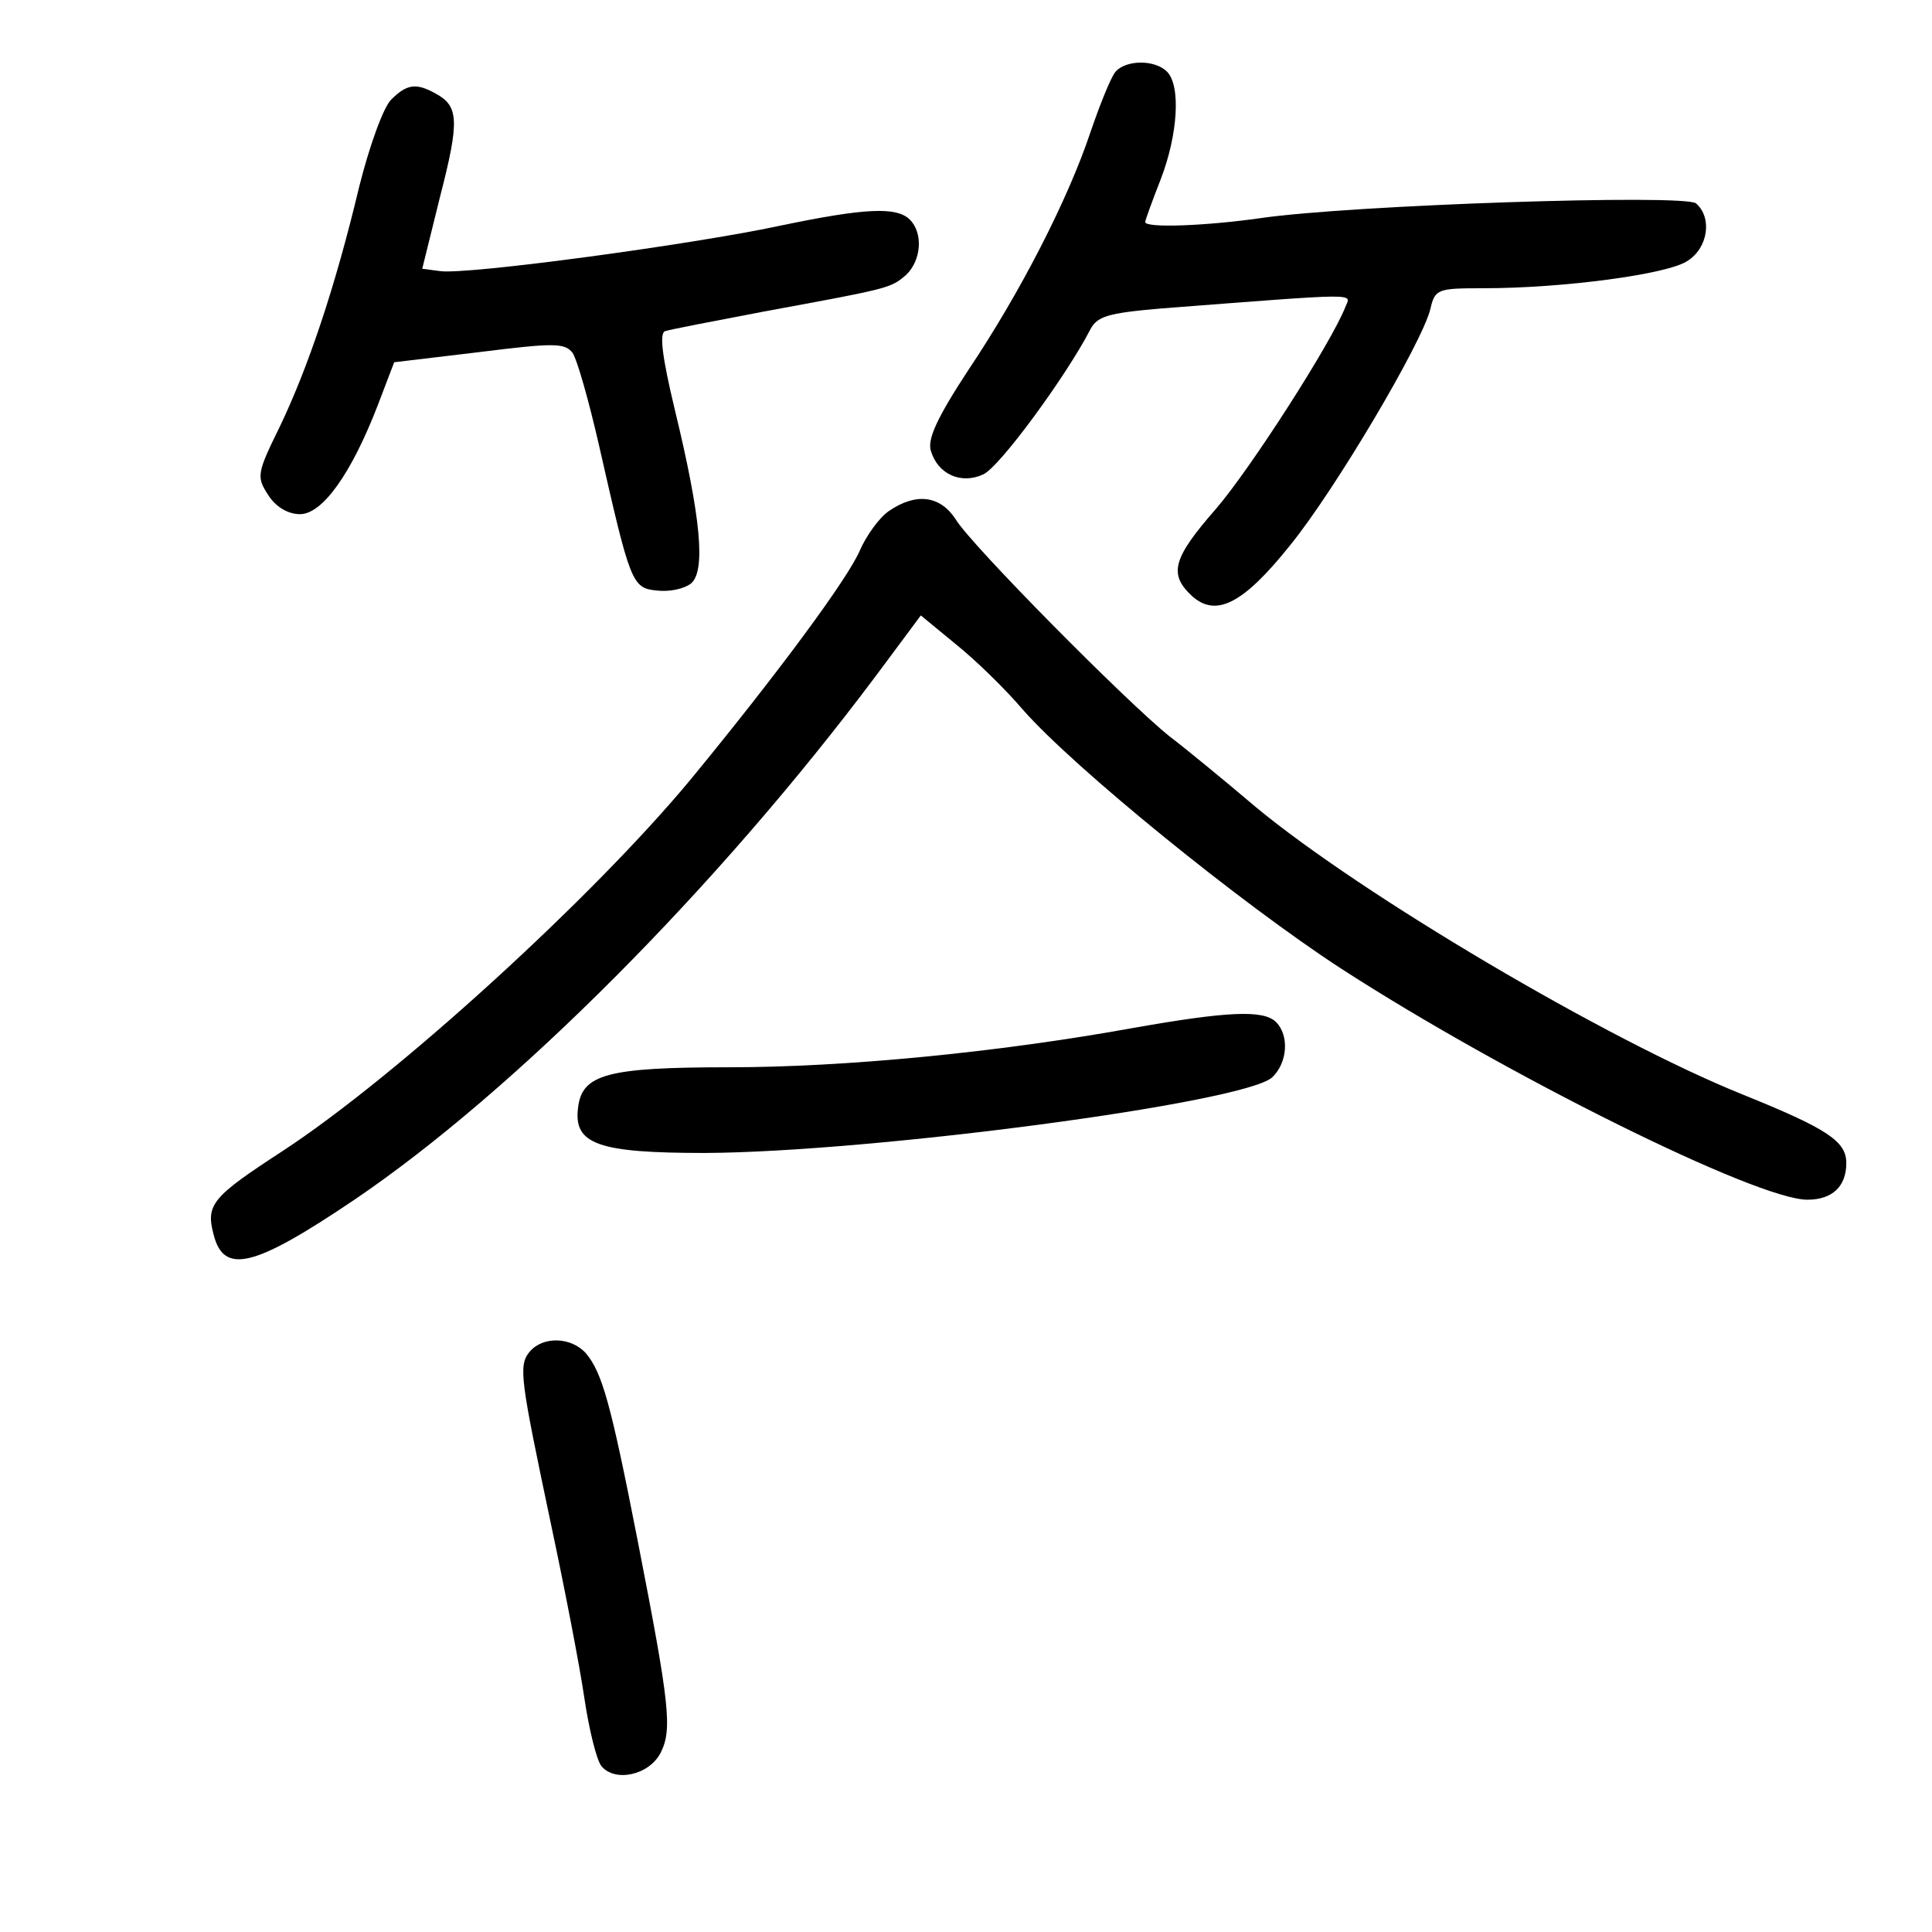<?xml version="1.0" standalone="no"?>
<!DOCTYPE svg PUBLIC "-//W3C//DTD SVG 20010904//EN"
 "http://www.w3.org/TR/2001/REC-SVG-20010904/DTD/svg10.dtd">
<svg version="1.0" xmlns="http://www.w3.org/2000/svg"
 width="248pt" height="248pt" viewBox="0 0 248 248"
 preserveAspectRatio="xMidYMid meet">
<g transform="translate(0,248) scale(0.1,-0.1)"
fill="#000000" stroke="none">
<path d="M1432 2388 c-6 -7 -20 -42 -32 -77 -29 -87 -90 -206 -157 -306 -40
-61 -53 -89 -48 -104 9 -30 39 -43 67 -30 21 9 107 127 137 185 9 18 22 22 91
28 261 20 244 20 237 2 -18 -46 -122 -208 -166 -259 -56 -64 -61 -84 -31 -112
31 -28 66 -10 126 65 57 70 169 259 180 303 6 26 9 27 68 27 103 0 237 18 262
35 27 17 32 56 11 74 -16 12 -442 -2 -559 -19 -70 -10 -148 -13 -148 -5 0 2 9
27 20 55 22 57 26 120 8 138 -16 16 -53 15 -66 0z"/>
<path d="M502 2352 c-10 -10 -28 -60 -41 -112 -31 -130 -66 -233 -102 -308
-29 -59 -30 -64 -15 -87 10 -16 26 -25 41 -25 29 0 66 52 100 140 l21 55 109
13 c96 12 110 12 120 -1 6 -9 21 -62 34 -119 40 -176 42 -183 74 -186 16 -2
35 2 44 9 19 16 13 84 -21 224 -16 67 -20 98 -12 100 6 2 63 13 126 25 163 30
163 30 183 47 20 19 22 54 5 71 -17 17 -58 15 -168 -8 -112 -24 -401 -63 -435
-58 l-23 3 23 93 c25 97 24 116 -6 132 -25 14 -37 12 -57 -8z"/>
<path d="M1141 1824 c-13 -9 -29 -32 -37 -50 -15 -36 -106 -159 -217 -294
-125 -151 -378 -382 -525 -478 -89 -58 -98 -68 -88 -106 13 -53 52 -43 181 44
205 139 466 401 669 672 l58 78 45 -37 c25 -20 64 -58 86 -84 66 -75 279 -248
408 -332 210 -136 534 -297 599 -297 32 0 50 17 50 47 0 28 -24 44 -133 88
-174 70 -490 257 -625 369 -40 34 -90 75 -111 91 -55 44 -254 245 -274 278
-20 31 -51 35 -86 11z"/>
<path d="M1452 1160 c-172 -31 -368 -50 -516 -50 -157 0 -189 -9 -194 -52 -6
-47 26 -58 163 -58 213 1 691 64 728 97 20 19 22 54 5 71 -16 16 -62 14 -186
-8z"/>
<path d="M680 745 c-15 -18 -12 -35 28 -225 17 -80 36 -178 42 -219 6 -41 16
-81 22 -88 17 -21 61 -12 76 17 15 30 12 60 -29 270 -35 179 -46 218 -67 243
-19 21 -55 22 -72 2z"/>
</g>
</svg>
